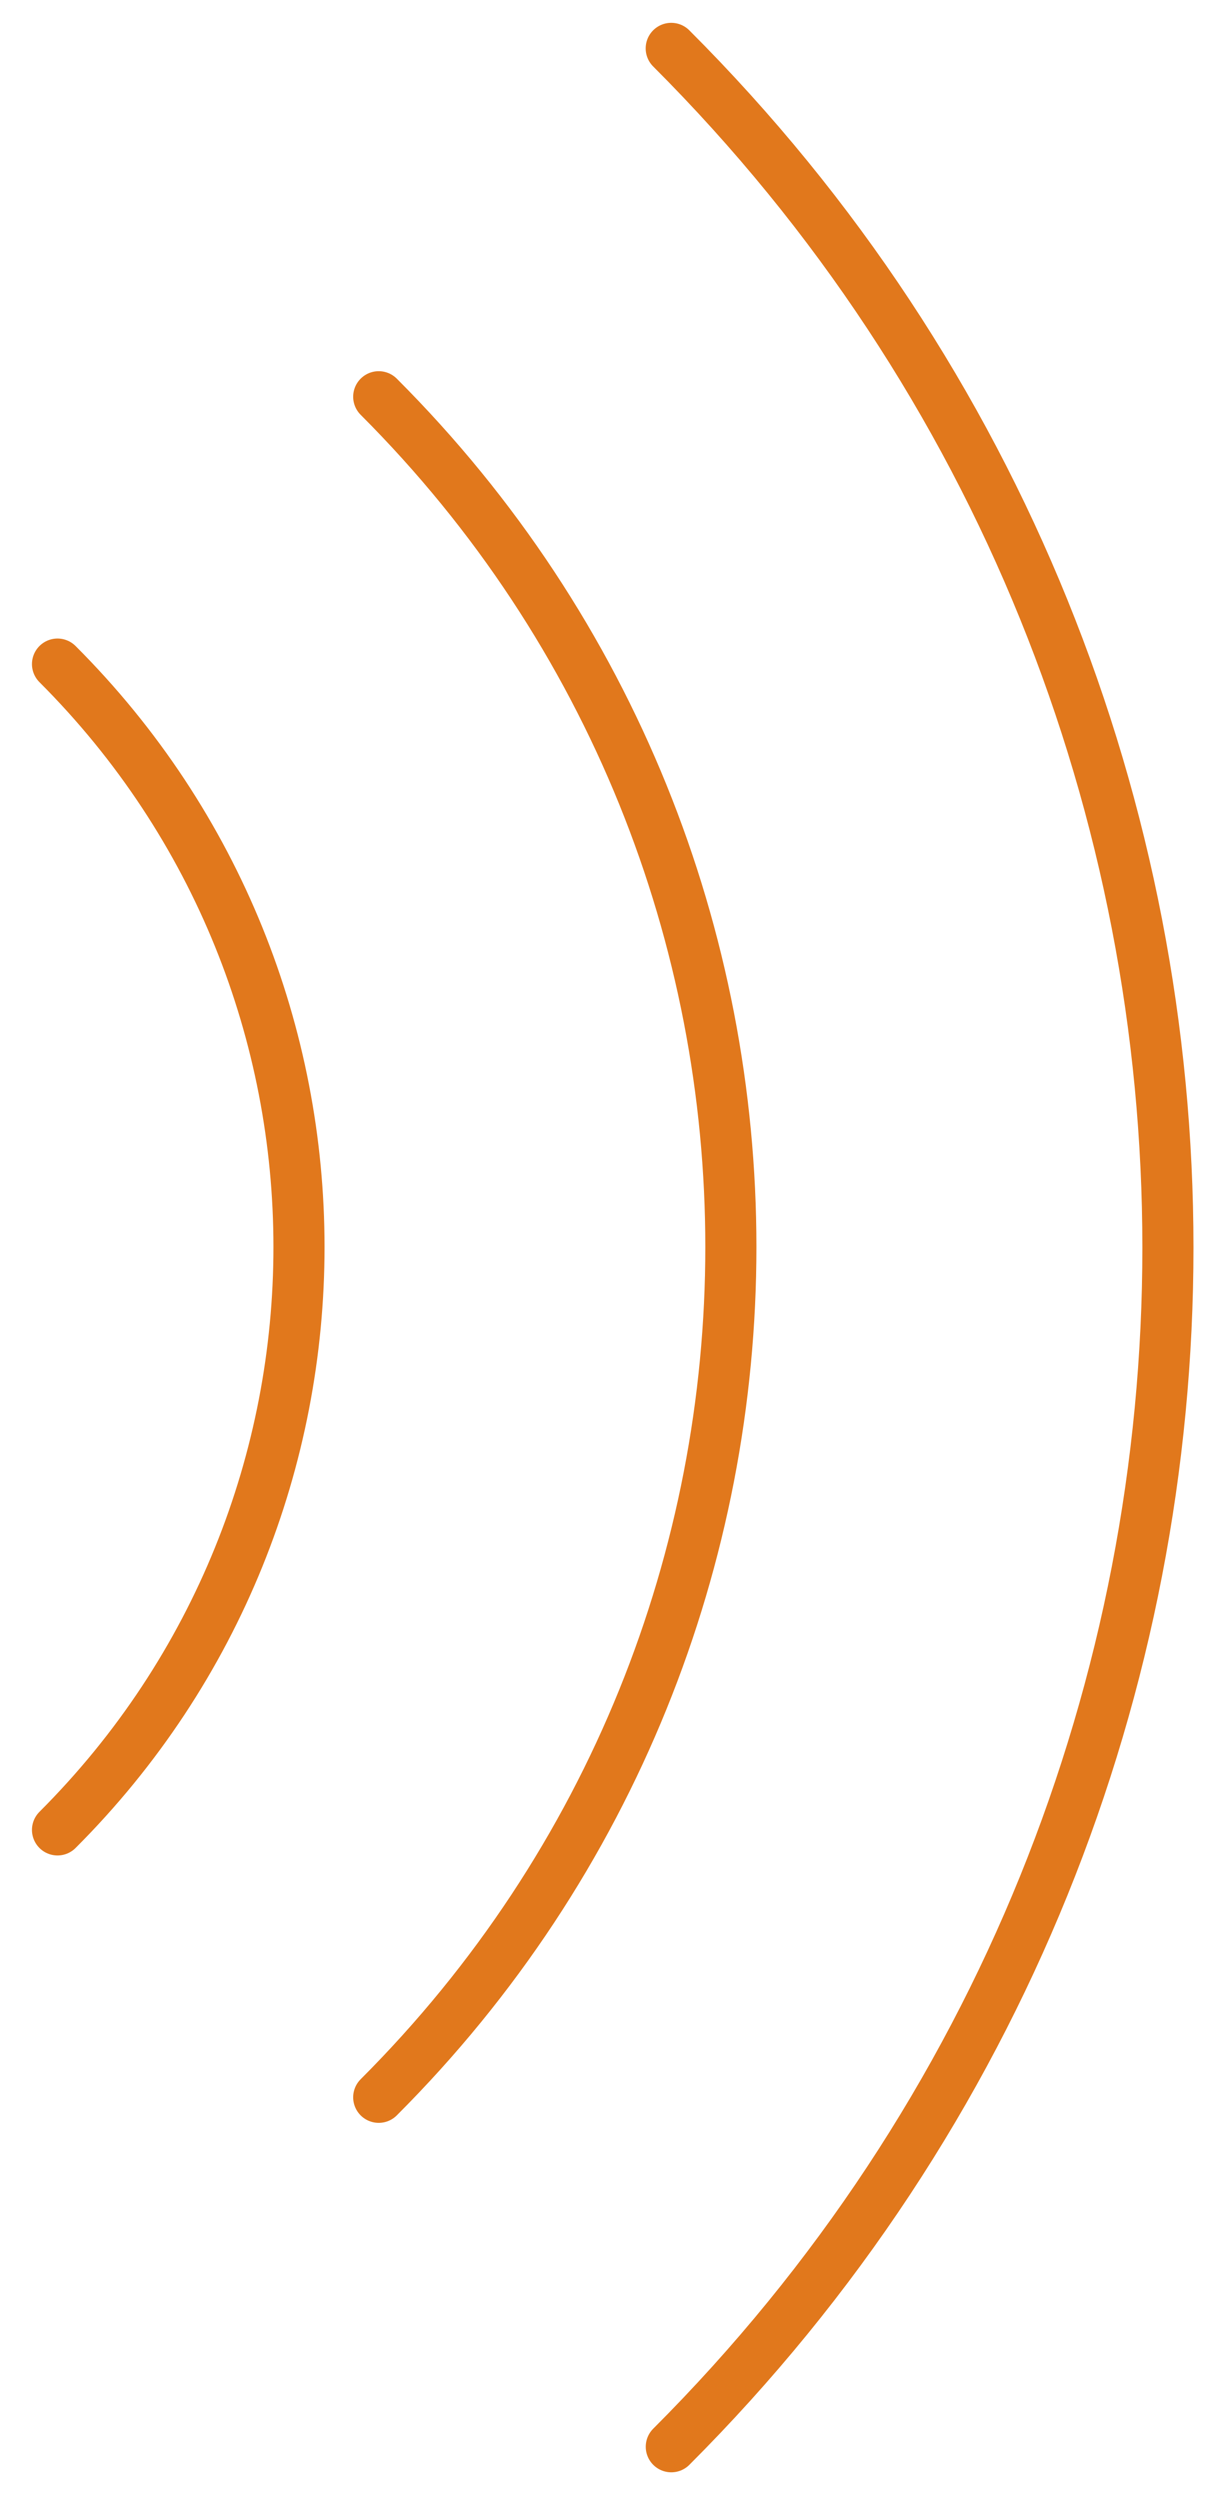 <?xml version="1.0" encoding="utf-8"?>
<!-- Generator: Adobe Illustrator 16.0.0, SVG Export Plug-In . SVG Version: 6.00 Build 0)  -->
<!DOCTYPE svg PUBLIC "-//W3C//DTD SVG 1.1//EN" "http://www.w3.org/Graphics/SVG/1.1/DTD/svg11.dtd">
<svg version="1.1" id="Capa_1" xmlns="http://www.w3.org/2000/svg" xmlns:xlink="http://www.w3.org/1999/xlink" x="0px" y="0px"
	 width="71.5px" height="146.75px" viewBox="0 0 71.5 146.75" enable-background="new 0 0 71.5 146.75" xml:space="preserve">
<g>
	<path fill="none" stroke="#E1781C" stroke-width="3" stroke-linecap="round" stroke-miterlimit="10" d="M3.376,107.413
		c18.901-18.897,18.901-49.535,0-68.432"/>
	<path fill="none" stroke="#E1781C" stroke-width="3" stroke-linecap="round" stroke-miterlimit="10" d="M22.232,123.109
		c27.563-27.564,27.563-72.255,0-99.821"/>
	<path fill="none" stroke="#E1781C" stroke-width="3" stroke-linecap="round" stroke-miterlimit="10" d="M39.407,143.621
		C78.279,104.743,78.279,41.714,39.403,2.84"/>
</g>
</svg>
